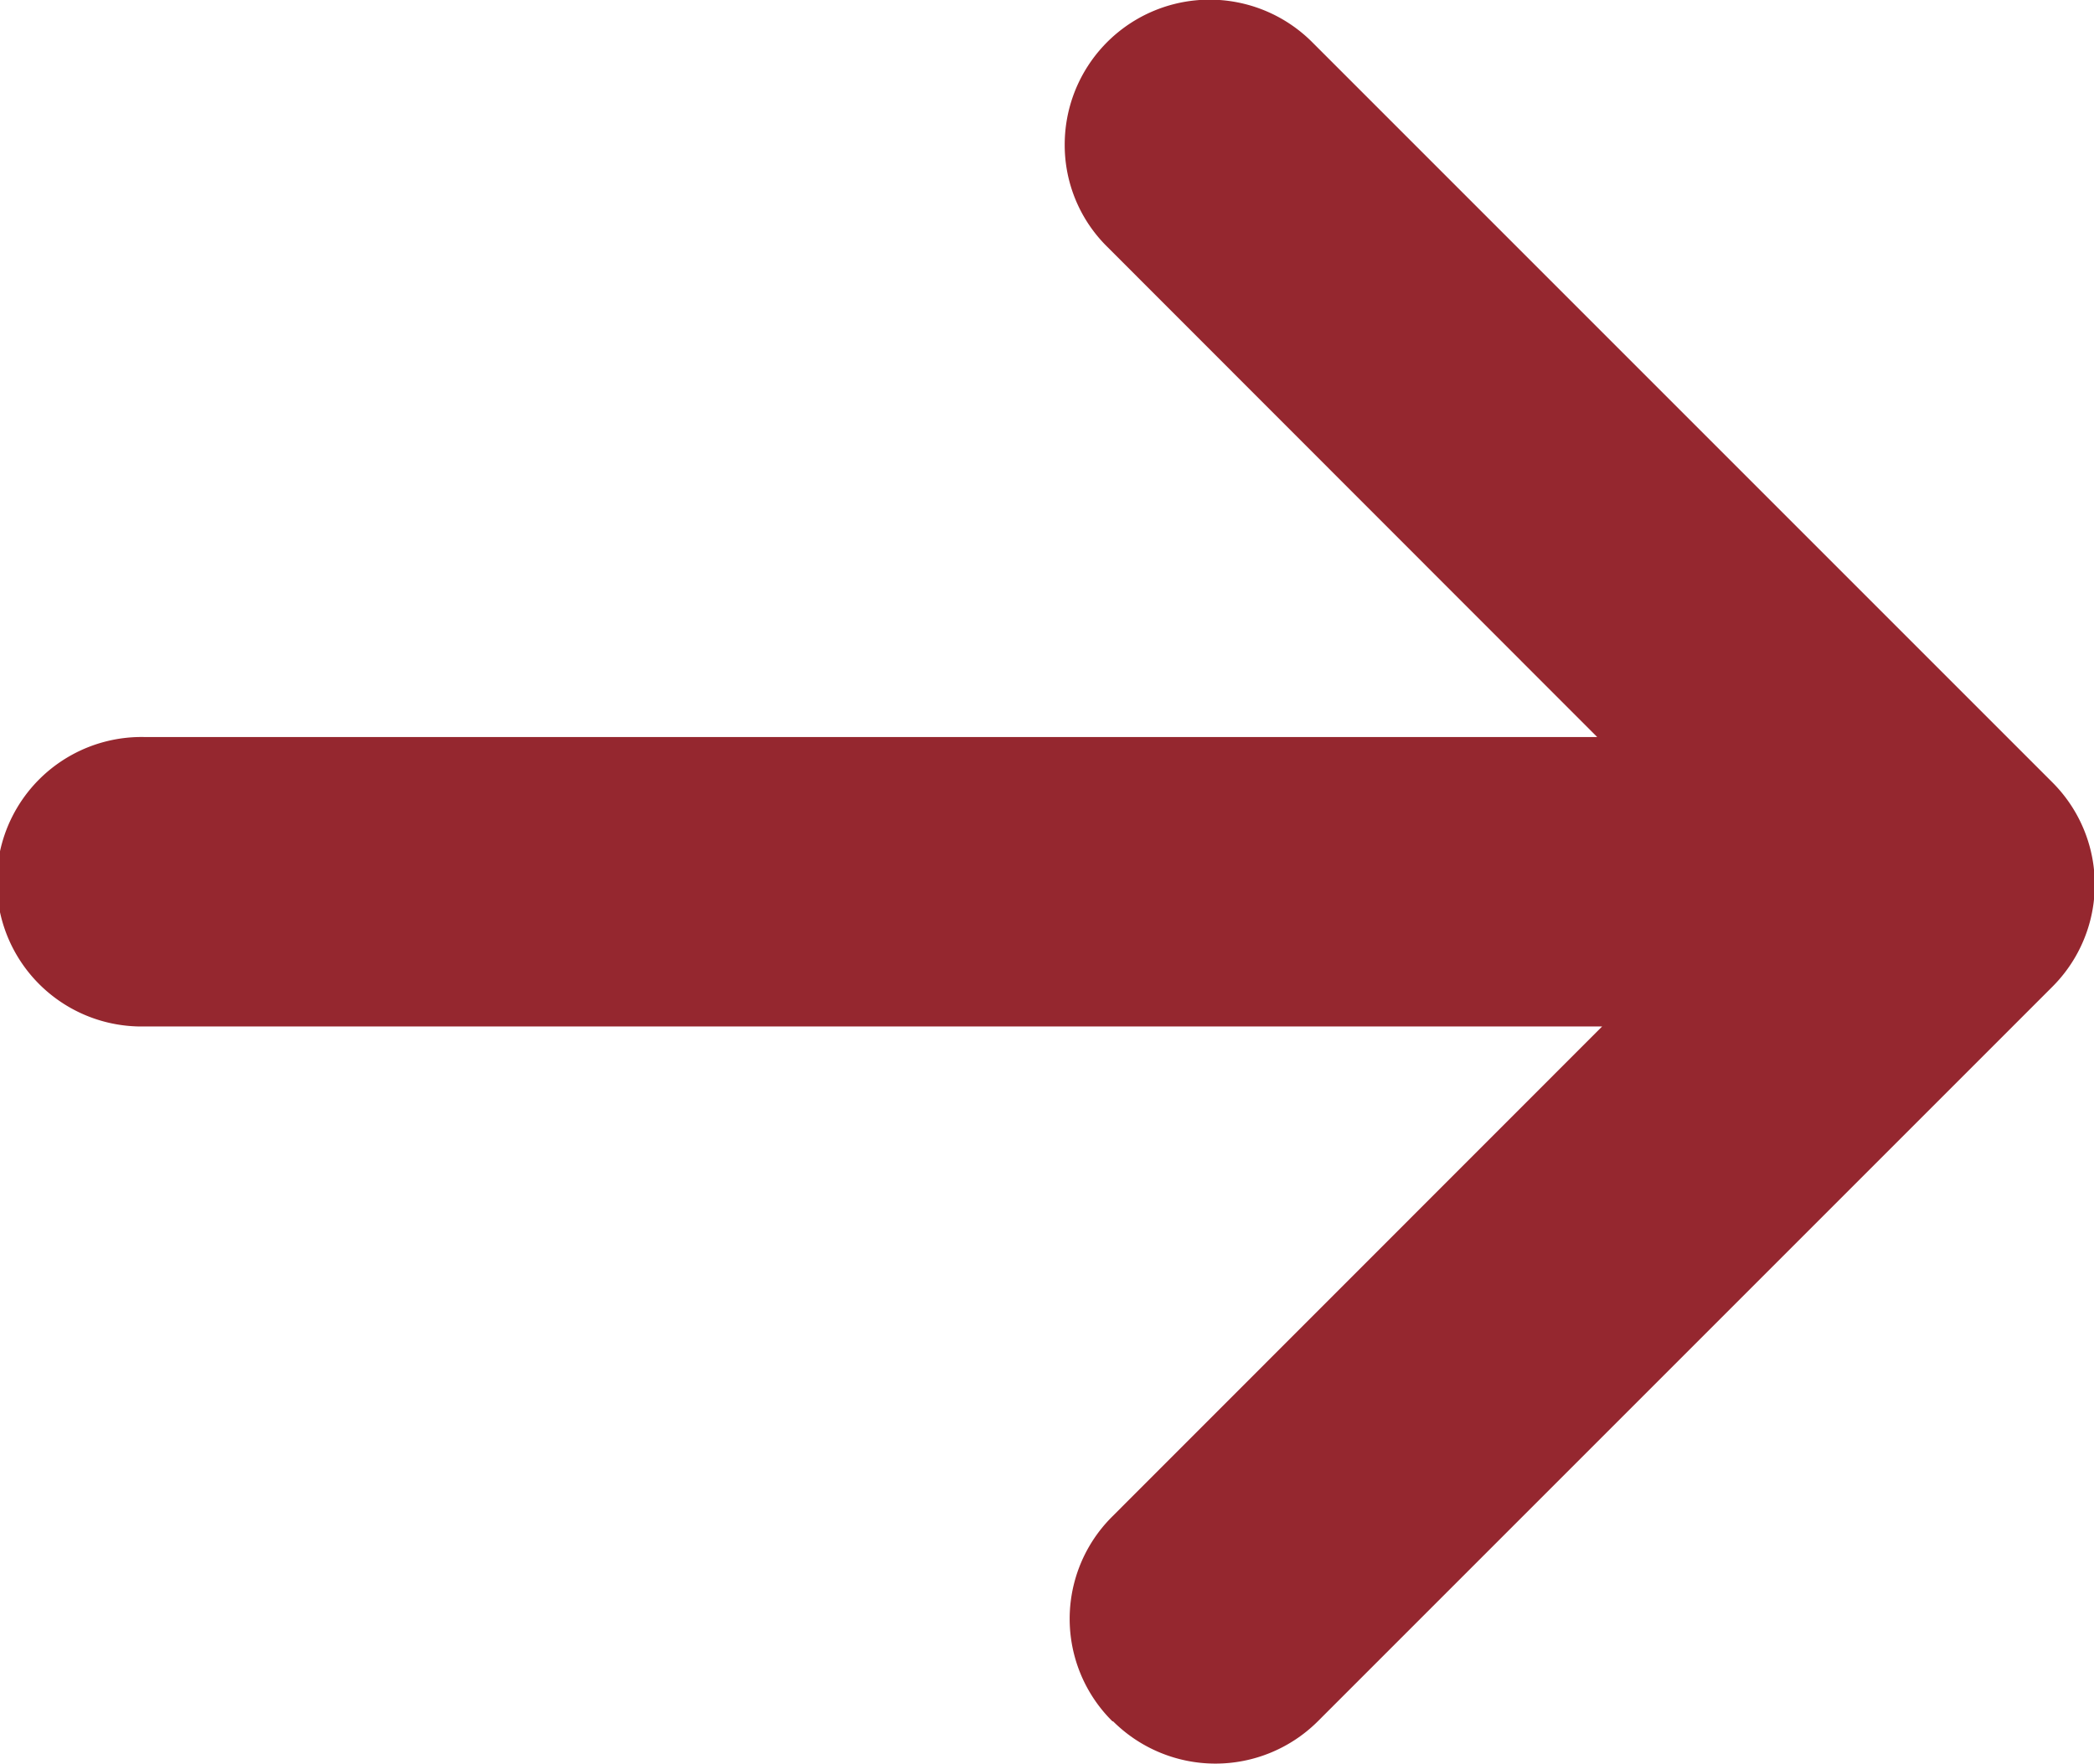 <svg xmlns="http://www.w3.org/2000/svg" width="21.99" height="18.52" viewBox="0 0 21.99 18.52">
  <path id="Union_60" data-name="Union 60" d="M22049.682,20092.494a1.514,1.514,0,0,1,0-2.152l5.143-5.145h-15.3a1.52,1.52,0,1,1,0-3.039h15.248l-5.145-5.148a1.5,1.5,0,0,1-.447-1.074,1.522,1.522,0,0,1,2.6-1.074l7.768,7.768a1.516,1.516,0,0,1,.006,2.148l-7.717,7.717a1.523,1.523,0,0,1-2.148,0Z" transform="translate(-22038 -20074.418)" fill="#95272f"/>
</svg>
